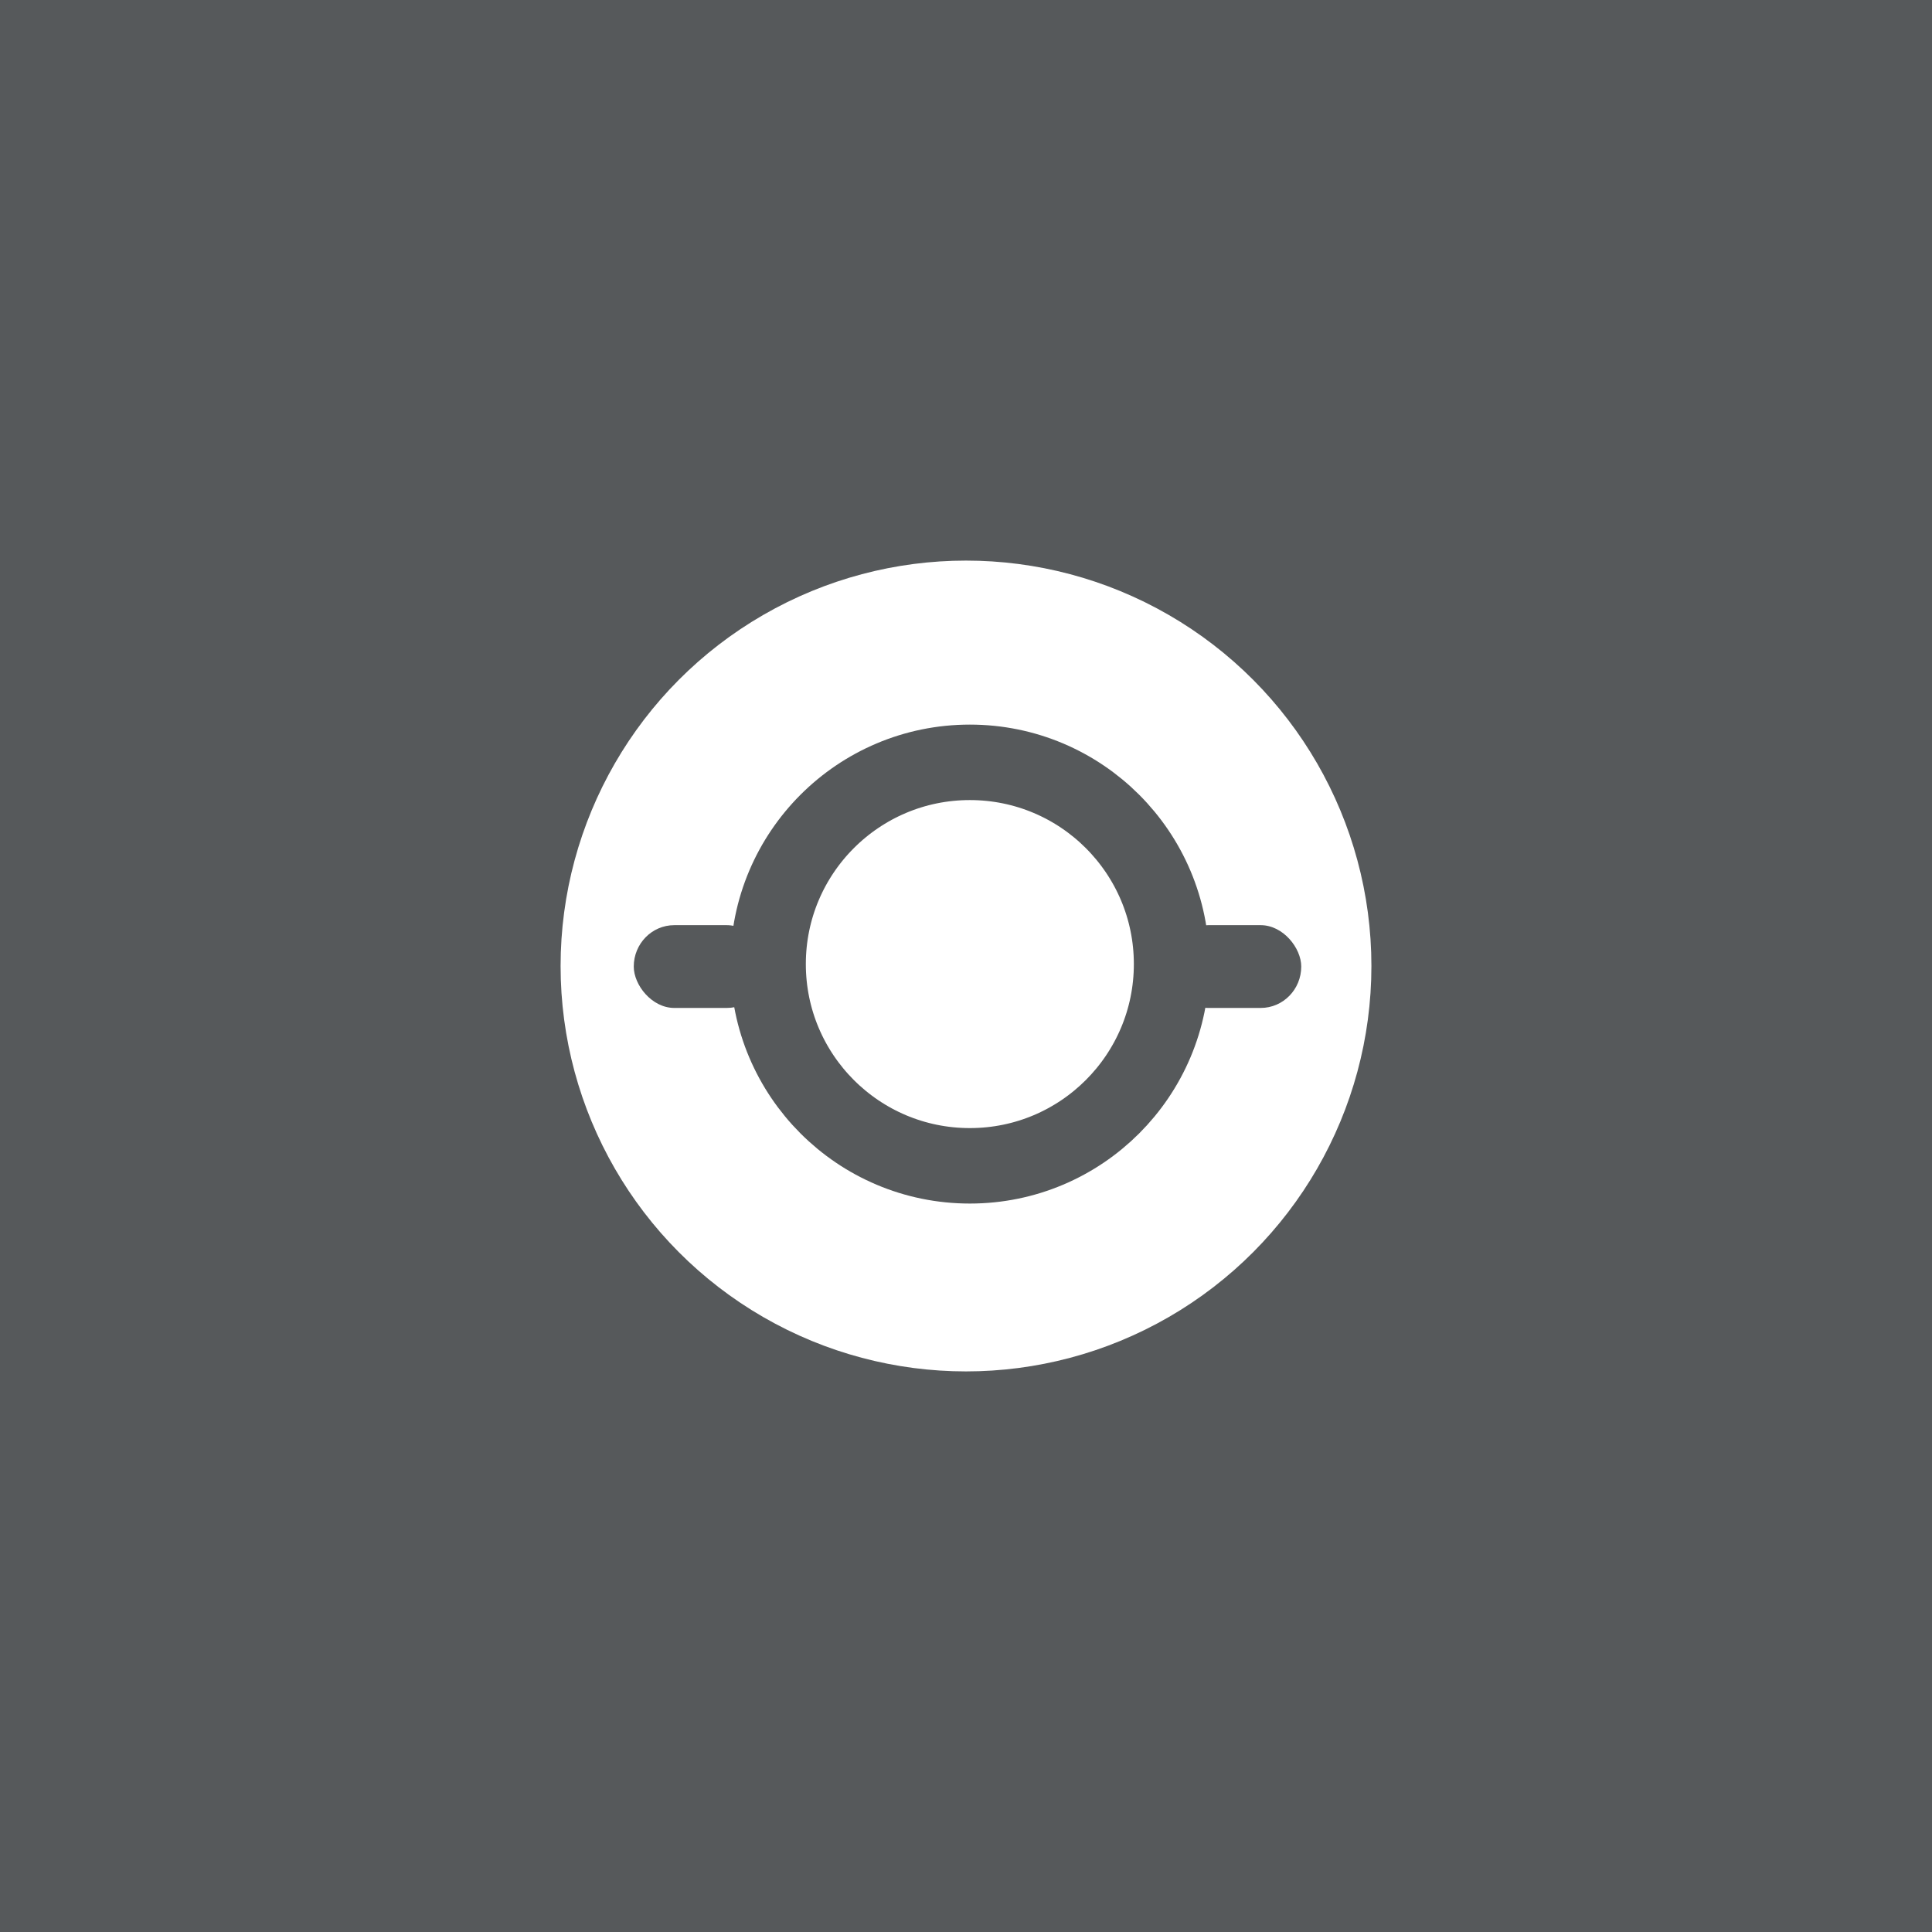 <svg xmlns="http://www.w3.org/2000/svg" width="192" height="192">
  <rect width="100%" height="100%" fill="#56595b" />
  <circle cx="96" cy="96" r="40.289" fill="#fff" />
  <rect width="13.276" height="8.226" x="62.982" y="91.942" fill="#56595b" rx="4.026" ry="8.163" />
  <rect width="13.276" height="8.226" x="116.04" y="91.942" fill="#56595b" rx="4.026" ry="8.163" />
  <circle cx="96.382" cy="95.809" r="20.049" fill="none" stroke="#56595b" stroke-linecap="round" stroke-linejoin="round"
    stroke-width="7.5" />
</svg>
